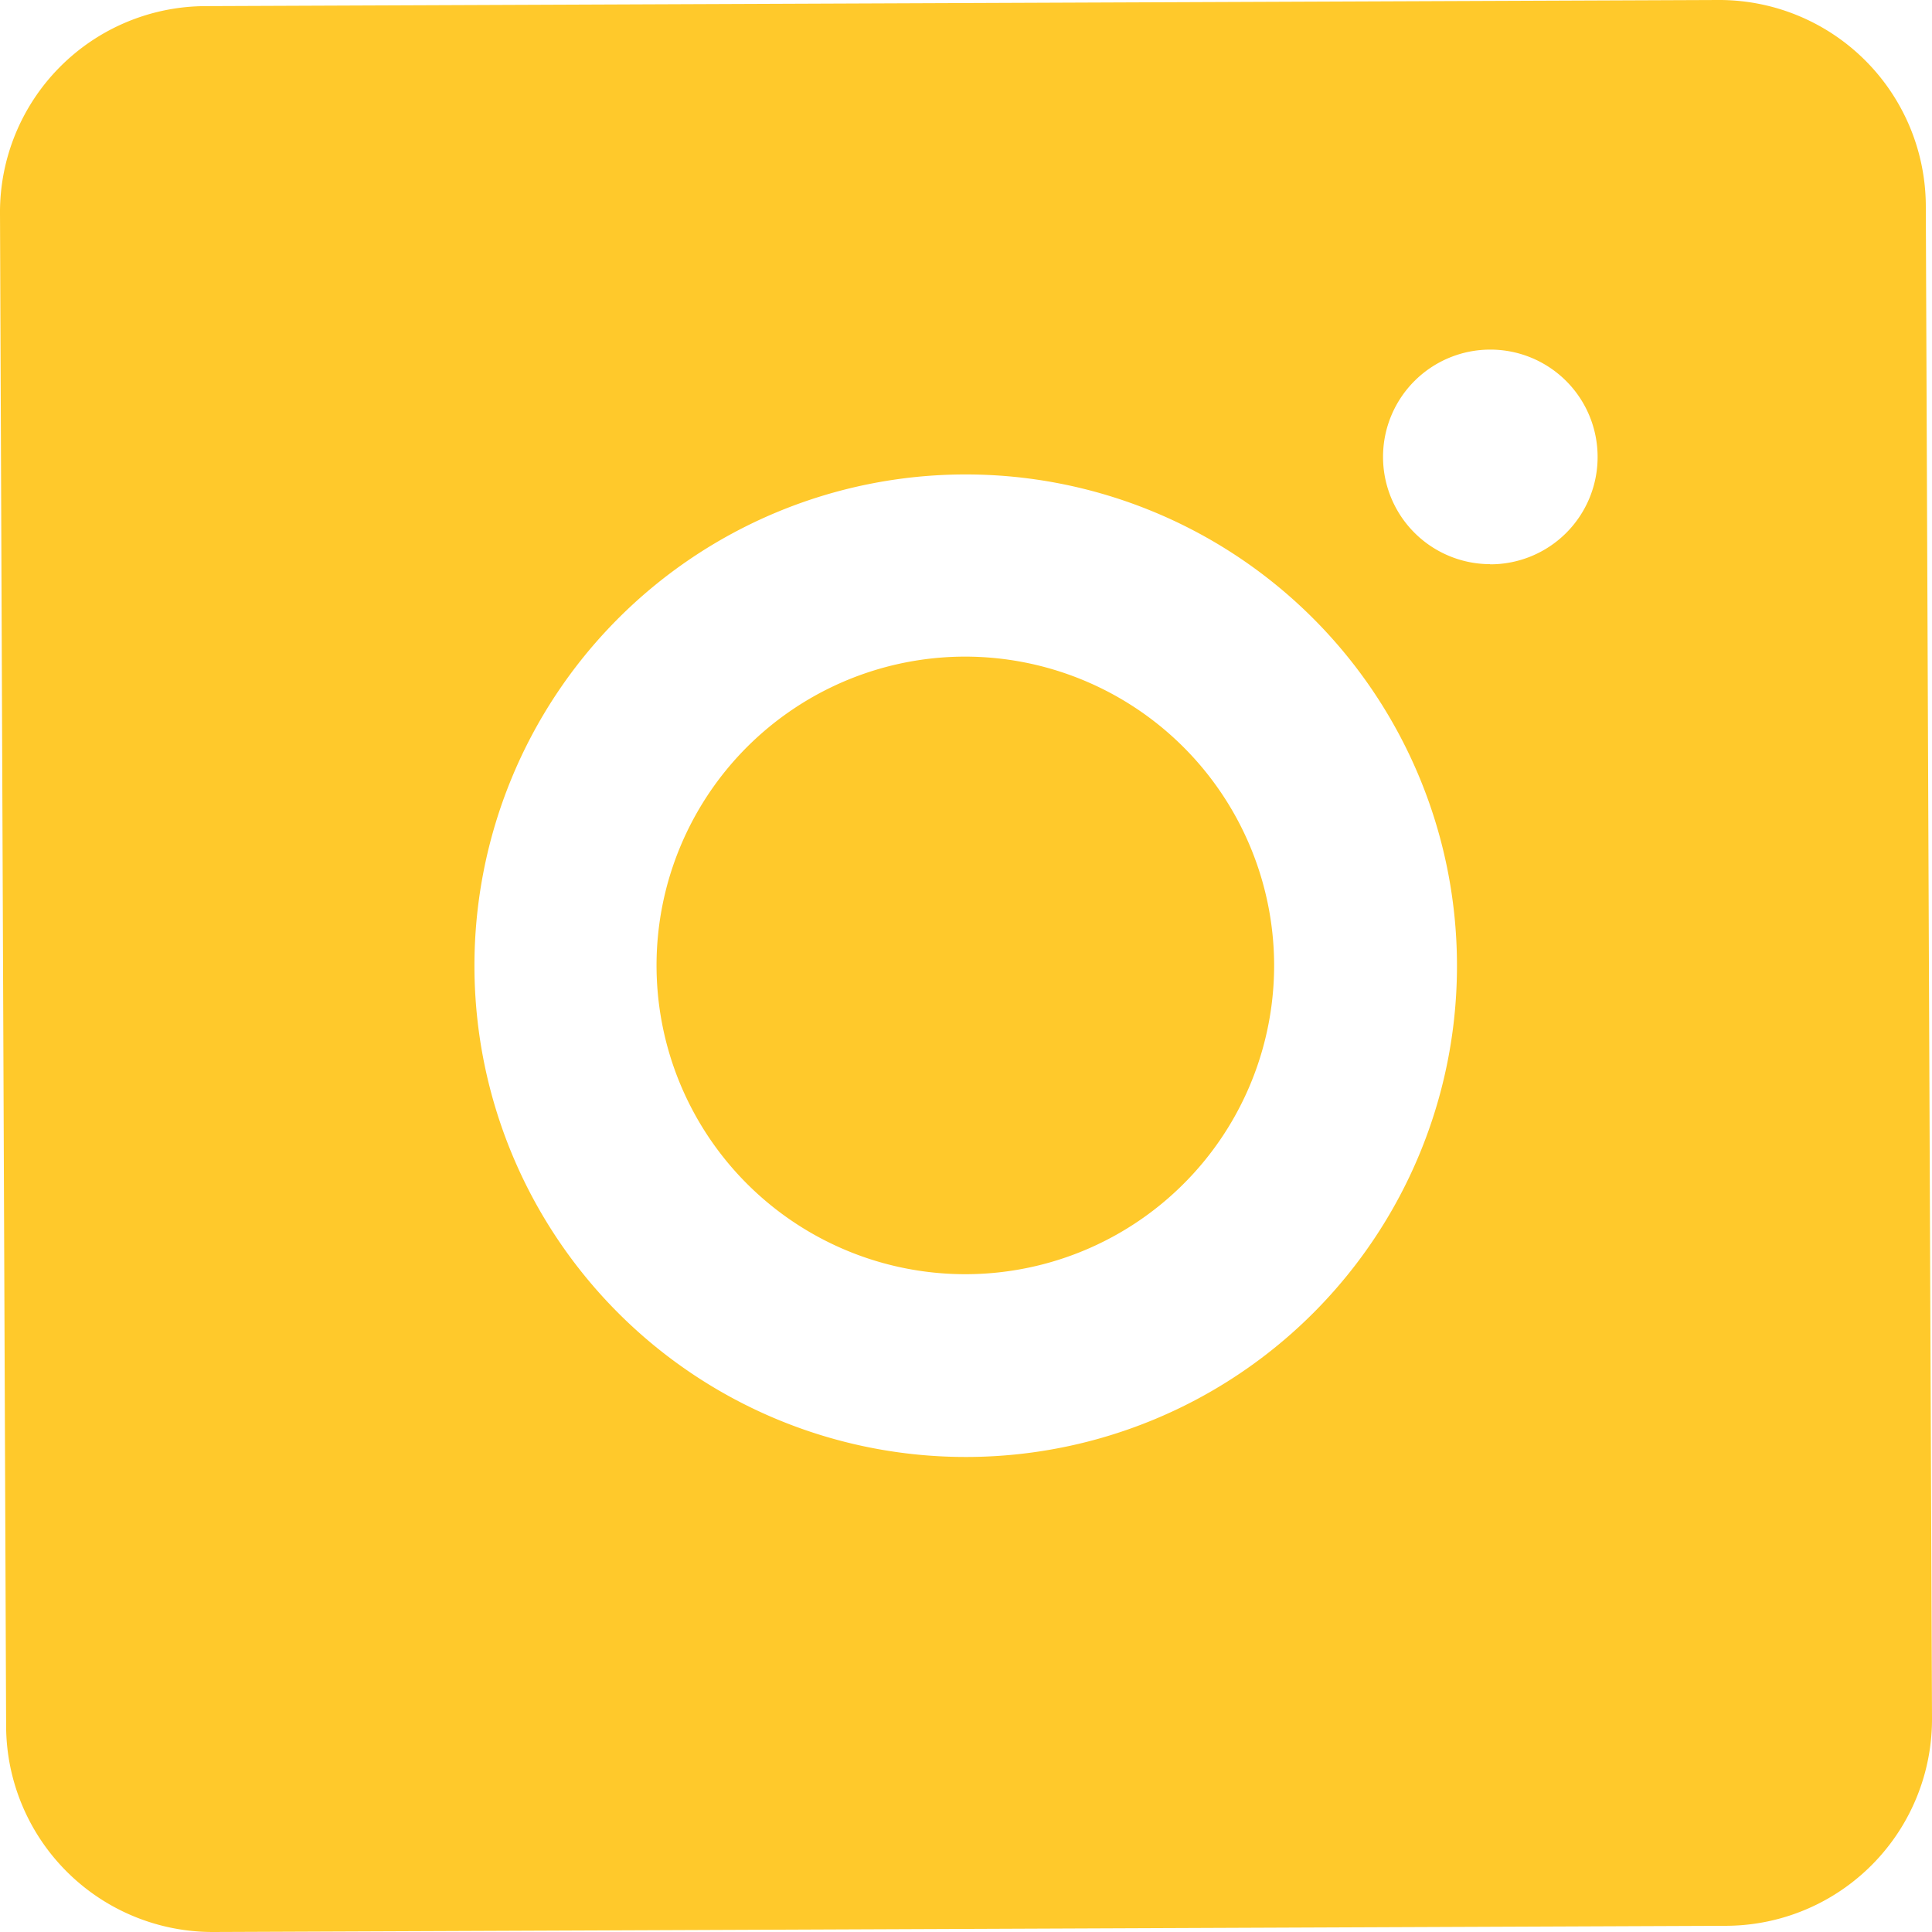 <svg id="instagram" xmlns="http://www.w3.org/2000/svg" xmlns:xlink="http://www.w3.org/1999/xlink" width="26.184" height="26.184" viewBox="0 0 26.184 26.184">
    <defs>
        <clipPath id="clip-path">
            <rect id="Rectangle_15" data-name="Rectangle 15" width="26.184" height="26.184" fill="#ffc92b"/>
        </clipPath>
    </defs>
    <g id="Group_19" data-name="Group 19" transform="translate(0 0)" clip-path="url(#clip-path)">
        <path id="Path_35" data-name="Path 35" d="M19.109,14.907a4.185,4.185,0,1,1-4.2-4.167,4.191,4.191,0,0,1,4.2,4.167" transform="translate(-1.841 -1.841)" fill="#ffc92b"/>
        <path id="Path_36" data-name="Path 36" d="M26.1,2.776A2.8,2.8,0,0,0,23.284,0L2.776.083A2.794,2.794,0,0,0,0,2.892L.083,23.4a2.8,2.8,0,0,0,2.809,2.784L23.4,26.1a2.8,2.8,0,0,0,2.784-2.817ZM13.109,19.746a6.658,6.658,0,1,1,6.637-6.687,6.655,6.655,0,0,1-6.637,6.687m7.085-12.1A1.454,1.454,0,1,1,21.652,6.19a1.453,1.453,0,0,1-1.458,1.458" transform="translate(0 0)" fill="#ffc92b"/>
    </g>
</svg>
